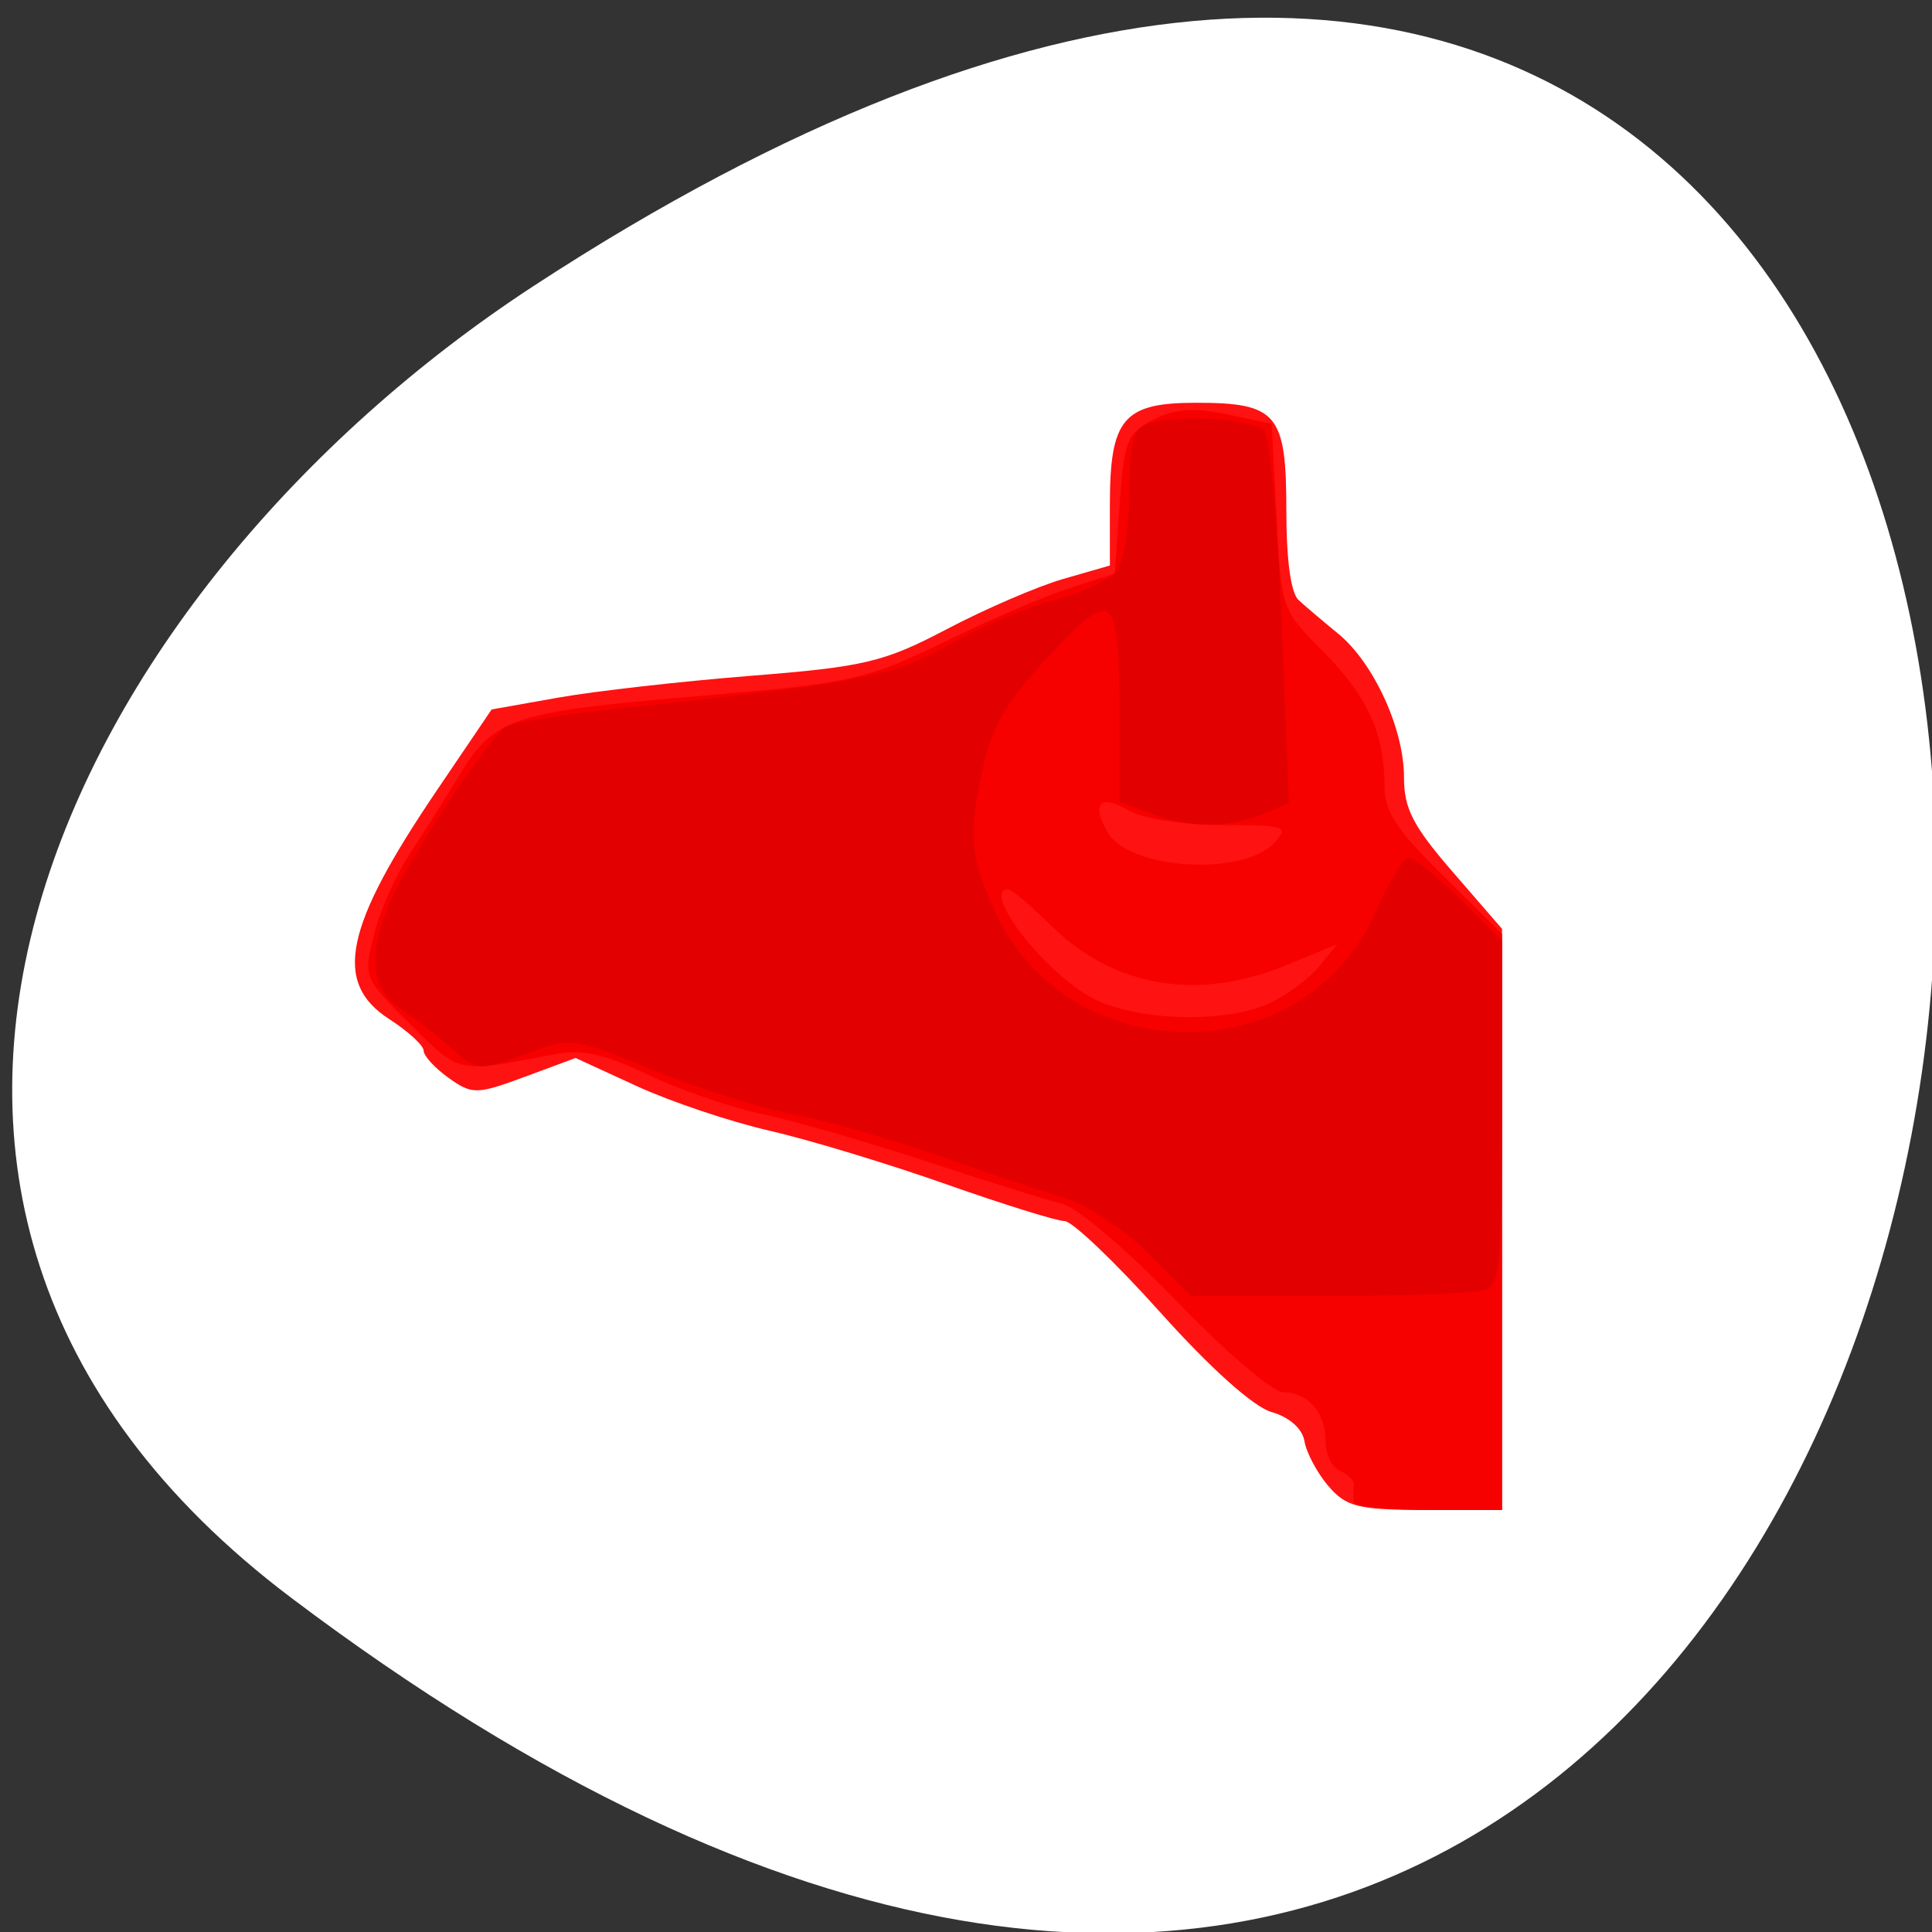 <svg xmlns="http://www.w3.org/2000/svg" viewBox="0 0 256 256"><rect x="0" y="0" width="256" height="256" fill="#333333" stroke="none"/><defs><clipPath><path d="m -24 13 c 0 1.105 -0.672 2 -1.5 2 -0.828 0 -1.5 -0.895 -1.5 -2 0 -1.105 0.672 -2 1.5 -2 0.828 0 1.5 0.895 1.5 2 z" transform="matrix(15.333 0 0 11.5 415 -125.5)"/></clipPath></defs><g style="fill:#fff"><path transform="matrix(0 1 1 0 -852.23 -111.56)" d="m 323.28 890.82 c 200.11 265.25 -350.59 302.94 -173.86 32.17 40.29 -61.728 120.86 -102.43 173.86 -32.17 z" style="fill:#fff;color:#000"/></g><g transform="matrix(1.299 0 0 1.418 -45.34 -77.73)"><path d="m 170.39 193.67 c -1.141 -1.238 -2.233 -3.122 -2.426 -4.187 -0.212 -1.167 -1.543 -2.246 -3.35 -2.715 -1.834 -0.476 -6.243 -4.094 -11.351 -9.313 -4.594 -4.694 -8.99 -8.535 -9.768 -8.535 -0.779 0 -6.245 -1.559 -12.147 -3.465 -5.902 -1.906 -13.992 -4.149 -17.976 -4.985 -3.985 -0.836 -10.06 -2.706 -13.5 -4.155 l -6.255 -2.635 l -5.202 1.766 c -4.872 1.654 -5.364 1.66 -7.75 0.097 -1.401 -0.918 -2.548 -2.064 -2.548 -2.547 0 -0.483 -1.575 -1.807 -3.5 -2.943 -5.778 -3.409 -4.597 -8.612 4.861 -21.4 l 5.577 -7.541 l 6.781 -1.104 c 3.73 -0.607 12.577 -1.525 19.66 -2.04 11.596 -0.843 13.588 -1.278 20 -4.367 3.917 -1.887 9.259 -3.996 11.871 -4.686 l 4.75 -1.254 v -5.679 c 0 -8.04 1.366 -9.528 8.774 -9.528 8.295 0 9.226 1.014 9.226 10.05 0 4.644 0.459 7.724 1.25 8.388 0.688 0.578 2.5 1.988 4.03 3.134 3.629 2.722 6.722 8.894 6.722 13.415 0 2.948 0.905 4.557 5 8.886 l 5 5.287 v 27.15 v 27.15 h -7.826 c -6.834 0 -8.089 -0.285 -9.9 -2.25 z" style="fill:#fe1212"/><path d="m 173 195.17 c -0.065 -0.412 -0.061 -1.1 0.009 -1.528 0.07 -0.428 -0.551 -1.038 -1.382 -1.357 -0.83 -0.319 -1.509 -1.566 -1.509 -2.772 0 -2.704 -1.776 -4.593 -4.319 -4.593 -1.056 0 -5.935 -3.821 -10.843 -8.492 -4.908 -4.67 -10.142 -8.765 -11.631 -9.1 -1.489 -0.333 -7.657 -2.099 -13.707 -3.924 -6.05 -1.825 -13.7 -3.847 -17 -4.494 -3.3 -0.647 -8.566 -2.311 -11.702 -3.699 -4.198 -1.858 -6.638 -2.361 -9.25 -1.908 -10.343 1.793 -9.743 1.904 -14.872 -2.748 -4.802 -4.355 -4.819 -4.393 -3.752 -8.355 0.589 -2.189 2.17 -5.51 3.513 -7.381 1.342 -1.871 3.706 -5.306 5.252 -7.634 3.472 -5.228 5.497 -5.857 23.311 -7.24 17.1 -1.328 17.964 -1.505 27 -5.536 4.125 -1.84 9.525 -3.941 12 -4.668 l 4.5 -1.322 l 0.5 -6.492 c 0.46 -5.976 0.732 -6.603 3.42 -7.886 2.155 -1.029 4.119 -1.162 7.5 -0.508 l 4.58 0.886 l 0.5 8.677 c 0.5 8.677 0.5 8.677 4.698 12.549 4.551 4.197 6.302 7.668 6.302 12.494 0 2.506 1.133 4.115 6 8.519 l 6 5.43 v 26.916 v 26.916 h -7.5 c -4.125 0 -7.553 -0.338 -7.618 -0.75 z m -8.599 -46.612 c 1.77 -0.749 4.052 -2.299 5.072 -3.443 l 1.854 -2.081 l -5.114 1.943 c -9.03 3.431 -17.669 2.128 -24.03 -3.623 -2.09 -1.888 -4.083 -3.433 -4.429 -3.433 -2.785 0 3.306 7.385 8.242 9.994 4.358 2.303 13.719 2.63 18.411 0.644 z m 0.507 -14.998 c 1.519 -1.519 1.129 -1.64 -5.325 -1.646 -4.093 -0.004 -8.098 -0.598 -9.714 -1.441 -2.808 -1.465 -3.659 -0.531 -1.956 2.147 2.206 3.471 13.822 4.113 16.995 0.939 z" style="fill:#f70000"/><path d="m 152.03 171.91 c -2.431 -2.204 -6.22 -4.507 -8.42 -5.118 -2.2 -0.611 -8.05 -2.405 -13 -3.986 -4.95 -1.581 -11.7 -3.341 -15 -3.911 -3.3 -0.57 -9.682 -2.425 -14.183 -4.124 -8.12 -3.064 -8.22 -3.075 -12.985 -1.451 -4.633 1.579 -4.892 1.564 -7.317 -0.42 -1.383 -1.131 -3.749 -2.827 -5.258 -3.769 -3.1 -1.935 -3.476 -4.554 -1.377 -9.578 1.566 -3.748 10.168 -15.769 12.05 -16.844 0.684 -0.39 6.379 -1.202 12.656 -1.805 23.44 -2.25 26.715 -2.842 32.653 -5.905 3.167 -1.634 8.01 -3.503 10.758 -4.153 2.75 -0.651 5.563 -1.886 6.25 -2.746 0.688 -0.86 1.25 -4.129 1.25 -7.265 0 -4.277 0.395 -5.854 1.582 -6.309 2.818 -1.081 11.144 -0.642 12.201 0.643 0.565 0.688 1.355 8.776 1.755 17.974 l 0.727 16.724 l -2.698 1.026 c -3.489 1.327 -7.478 1.301 -11.418 -0.072 l -3.149 -1.098 l -0.015 -8.152 c -0.022 -11.472 -0.602 -11.917 -7.172 -5.491 -4.142 4.051 -5.743 6.472 -6.636 10.03 -1.634 6.514 -1.492 8.524 0.956 13.581 7.442 15.372 31.925 15.463 39.1 0.144 1.246 -2.66 2.716 -4.837 3.266 -4.837 0.55 0 2.912 1.73 5.25 3.845 l 4.25 3.845 v 16.01 c 0 13.674 -0.231 16.1 -1.582 16.614 -0.87 0.334 -7.994 0.607 -15.83 0.607 h -14.249 l -4.42 -4.01 z" style="fill:#e30000"/></g></svg>